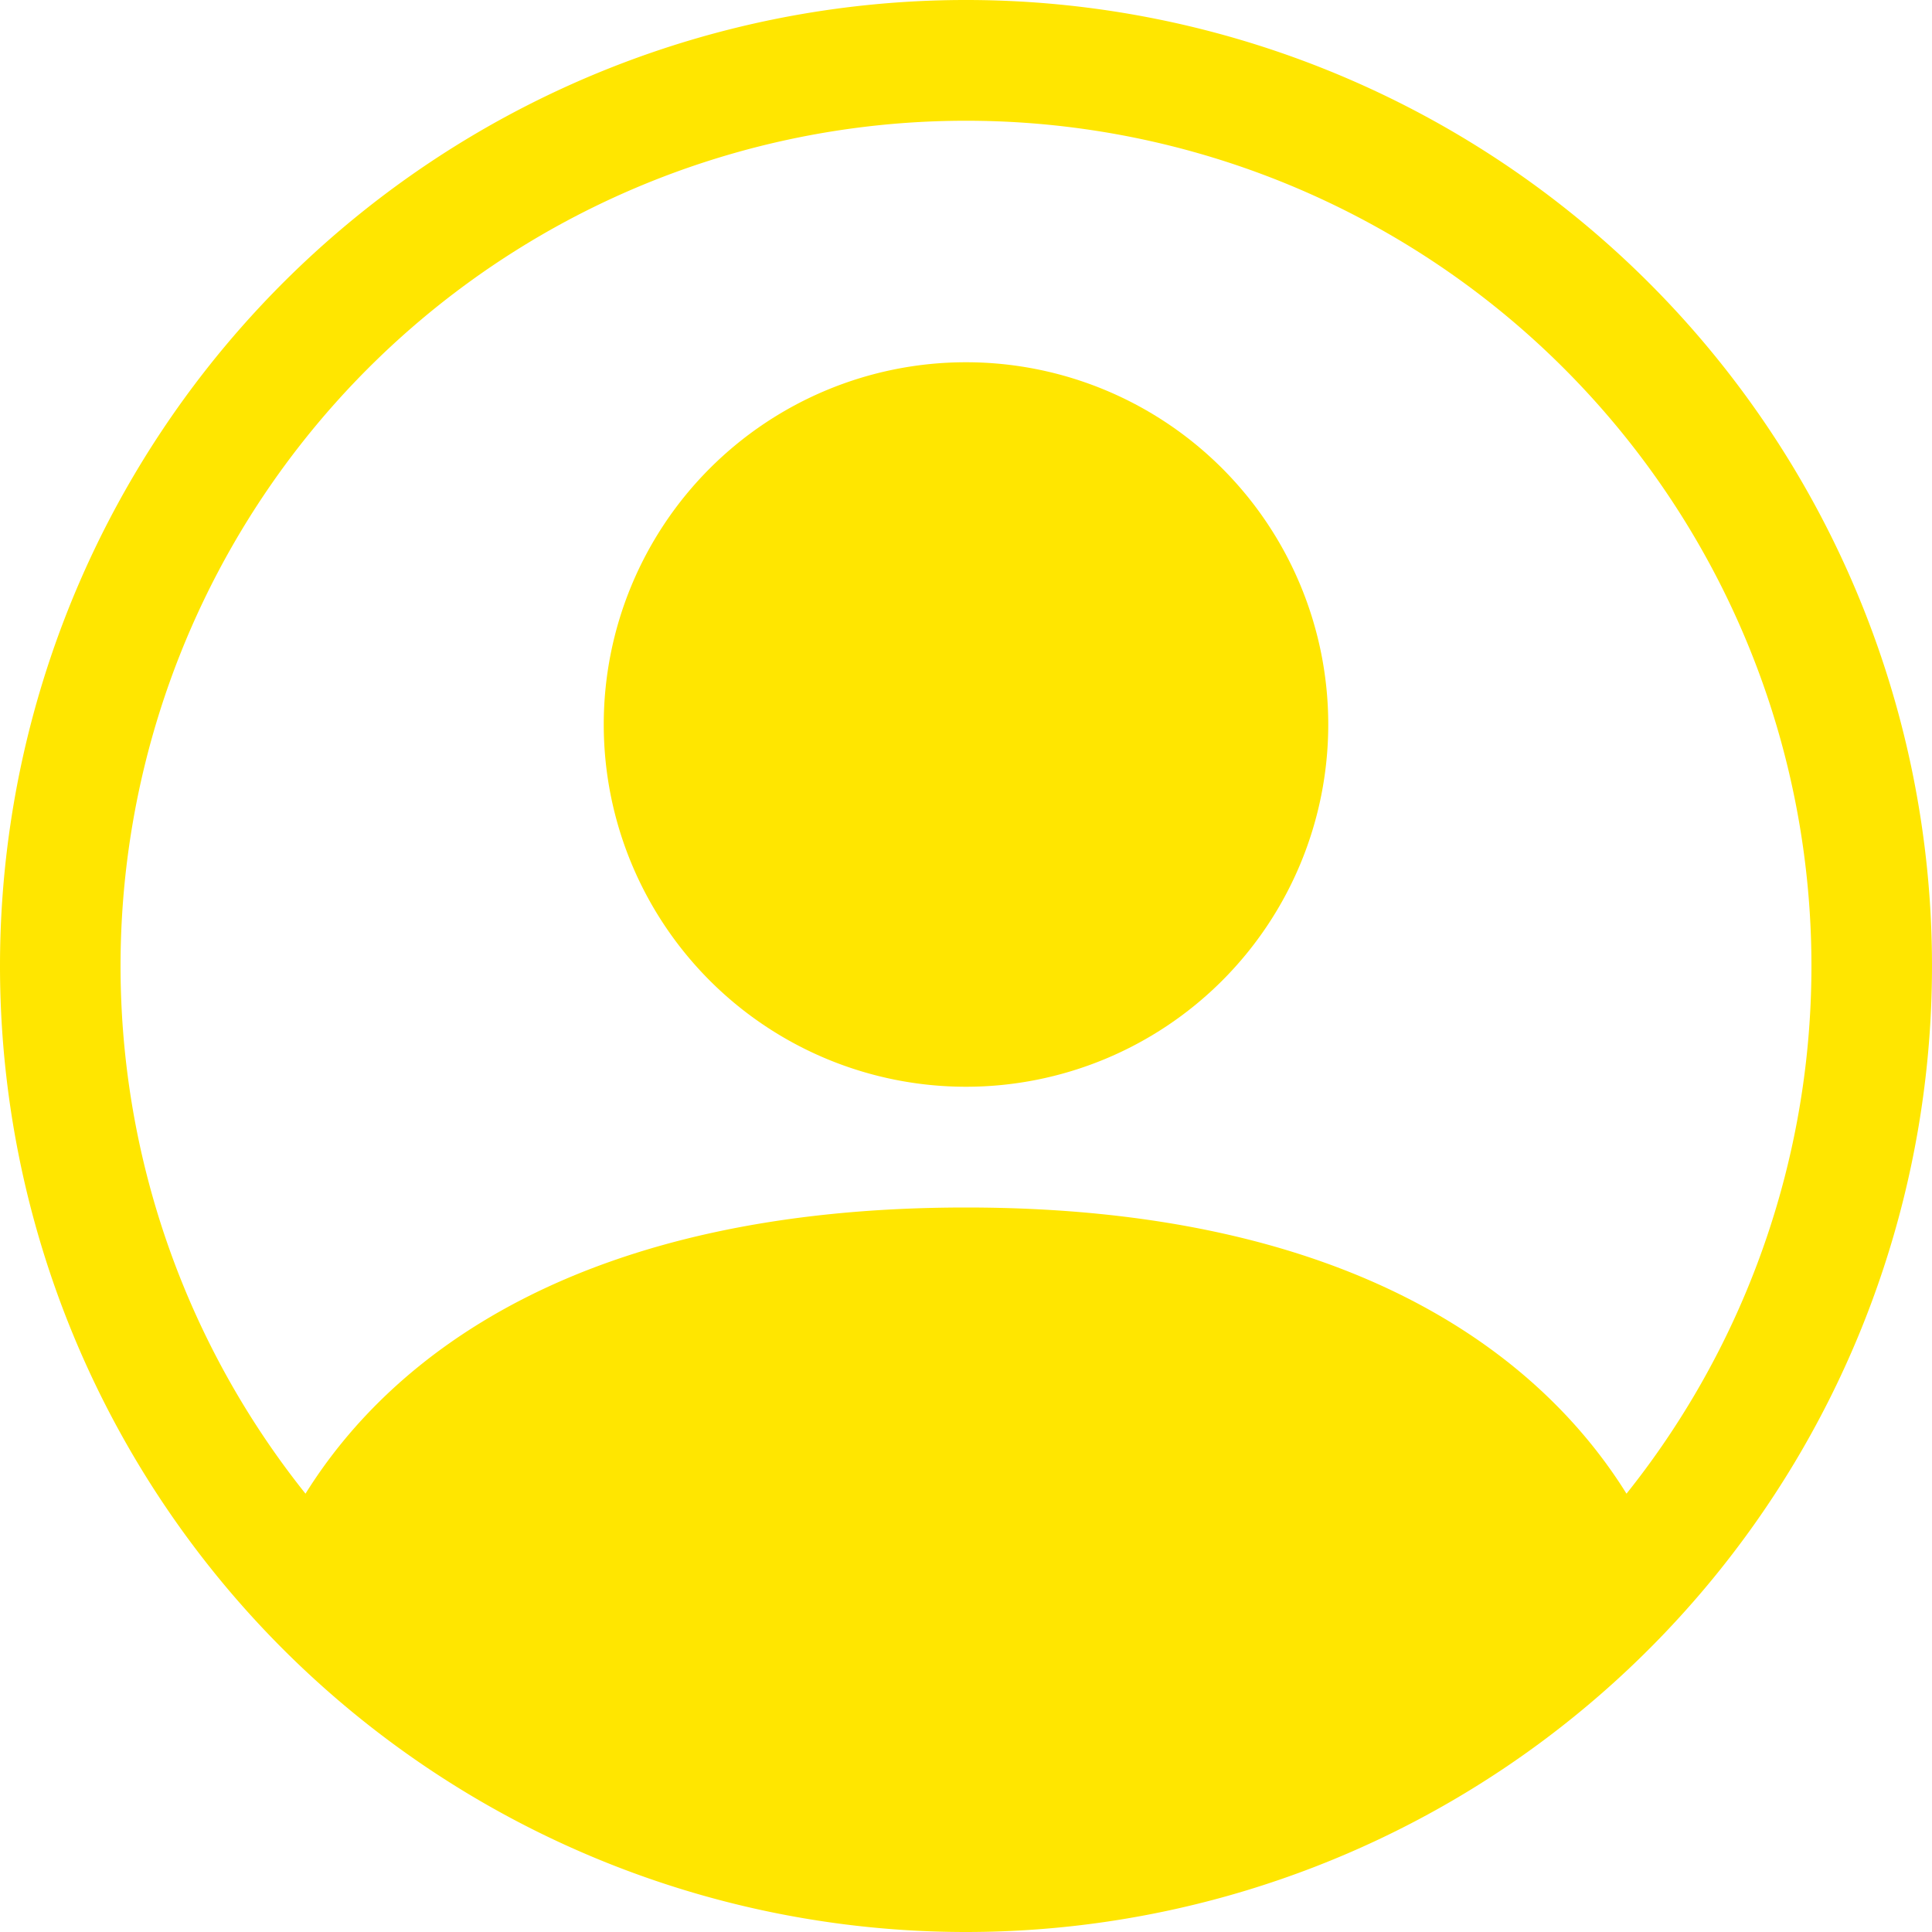 <svg id="Layer_1" data-name="Layer 1" xmlns="http://www.w3.org/2000/svg" viewBox="0 0 16 16"><defs><style>.cls-1,.cls-2{fill:#ffe600;}.cls-2{fill-rule:evenodd;}</style></defs><path class="cls-1" d="M11,6A3,3,0,1,1,8,3,3,3,0,0,1,11,6Z"/><path class="cls-2" d="M0,8a8,8,0,1,1,8,8A8,8,0,0,1,0,8ZM8,1A7,7,0,0,0,2.53,12.37C3.24,11.23,4.8,10,8,10s4.76,1.23,5.47,2.37A7,7,0,0,0,8,1Z"/></svg>